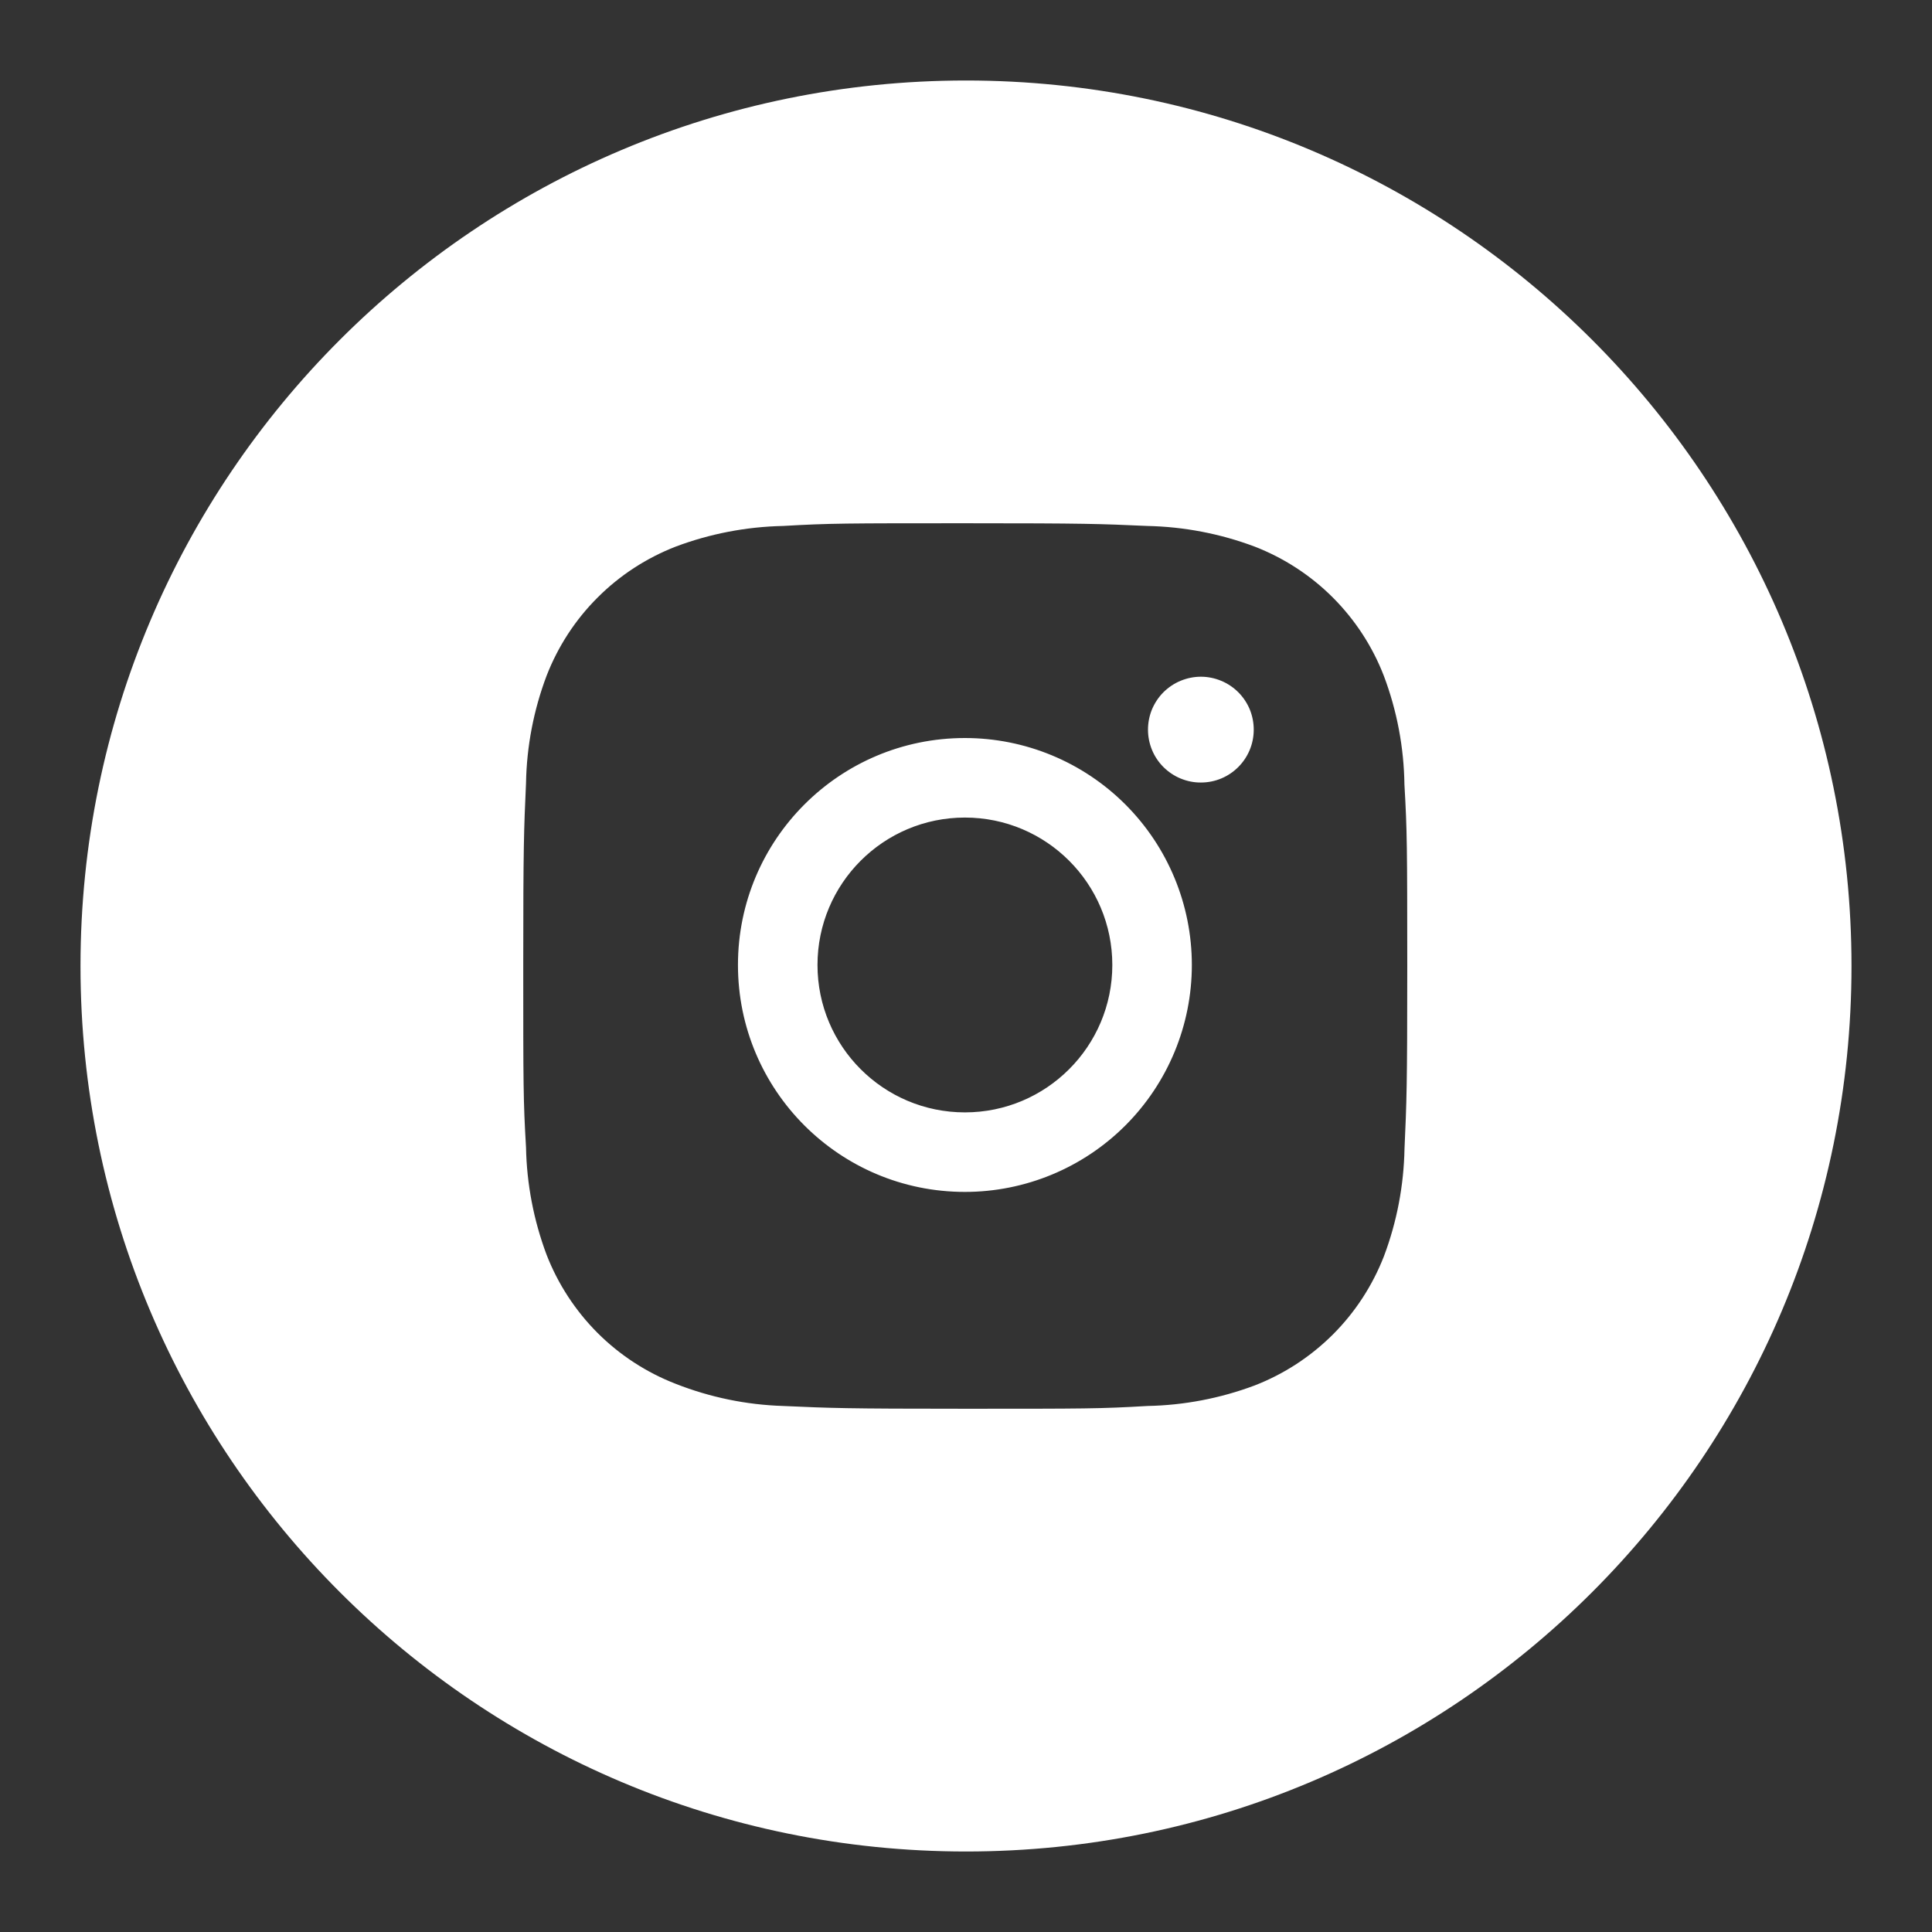 <svg width="30" height="30" viewBox="0 0 30 30" fill="none" xmlns="http://www.w3.org/2000/svg">
<rect x="0" y="0" width="30" height="30" fill="#333333" stroke="none"/>
<path fill-rule="evenodd" clip-rule="evenodd" d="M28.75 15C28.75 22.594 22.594 28.75 15 28.75C7.406 28.75 1.25 22.594 1.25 15C1.25 7.406 7.406 1.25 15 1.25C22.594 1.25 28.75 7.406 28.75 15ZM21.808 12.183C21.8 11.606 21.692 11.034 21.488 10.494C21.312 10.038 21.042 9.625 20.697 9.279C20.351 8.933 19.937 8.664 19.481 8.487C18.948 8.287 18.385 8.179 17.815 8.167C17.082 8.134 16.849 8.125 14.988 8.125C13.126 8.125 12.888 8.125 12.16 8.167C11.59 8.179 11.027 8.287 10.494 8.487C10.038 8.664 9.624 8.933 9.279 9.279C8.933 9.624 8.664 10.038 8.487 10.494C8.286 11.027 8.178 11.59 8.168 12.16C8.135 12.894 8.125 13.126 8.125 14.988C8.125 16.849 8.125 17.087 8.168 17.816C8.179 18.386 8.287 18.949 8.487 19.483C8.664 19.939 8.934 20.352 9.279 20.698C9.625 21.043 10.039 21.313 10.495 21.489C11.027 21.698 11.59 21.814 12.161 21.832C12.895 21.865 13.127 21.875 14.989 21.875C16.85 21.875 17.089 21.875 17.817 21.832C18.386 21.821 18.95 21.713 19.483 21.513C19.939 21.336 20.352 21.066 20.698 20.721C21.044 20.375 21.313 19.961 21.49 19.506C21.691 18.972 21.798 18.41 21.809 17.839C21.842 17.105 21.852 16.873 21.852 15.011L21.852 14.985C21.851 13.147 21.85 12.909 21.808 12.183ZM14.983 18.508C13.036 18.508 11.459 16.931 11.459 14.984C11.459 13.037 13.036 11.46 14.983 11.46C15.918 11.46 16.814 11.831 17.475 12.492C18.136 13.153 18.507 14.049 18.507 14.984C18.507 15.919 18.136 16.815 17.475 17.476C16.814 18.137 15.918 18.508 14.983 18.508ZM18.648 12.151C18.54 12.152 18.433 12.13 18.333 12.089C18.233 12.048 18.143 11.987 18.066 11.911C17.99 11.835 17.929 11.744 17.888 11.644C17.847 11.544 17.826 11.438 17.826 11.33C17.826 11.222 17.847 11.115 17.888 11.015C17.93 10.916 17.99 10.825 18.066 10.749C18.143 10.673 18.233 10.612 18.333 10.571C18.433 10.53 18.539 10.508 18.647 10.508C18.755 10.508 18.862 10.53 18.961 10.571C19.061 10.612 19.152 10.673 19.228 10.749C19.304 10.825 19.365 10.916 19.406 11.015C19.447 11.115 19.468 11.222 19.468 11.33C19.468 11.784 19.101 12.151 18.648 12.151ZM17.272 14.984C17.272 16.248 16.247 17.273 14.983 17.273C13.719 17.273 12.694 16.248 12.694 14.984C12.694 13.72 13.719 12.695 14.983 12.695C16.247 12.695 17.272 13.72 17.272 14.984Z" fill="white"/>
</svg>
